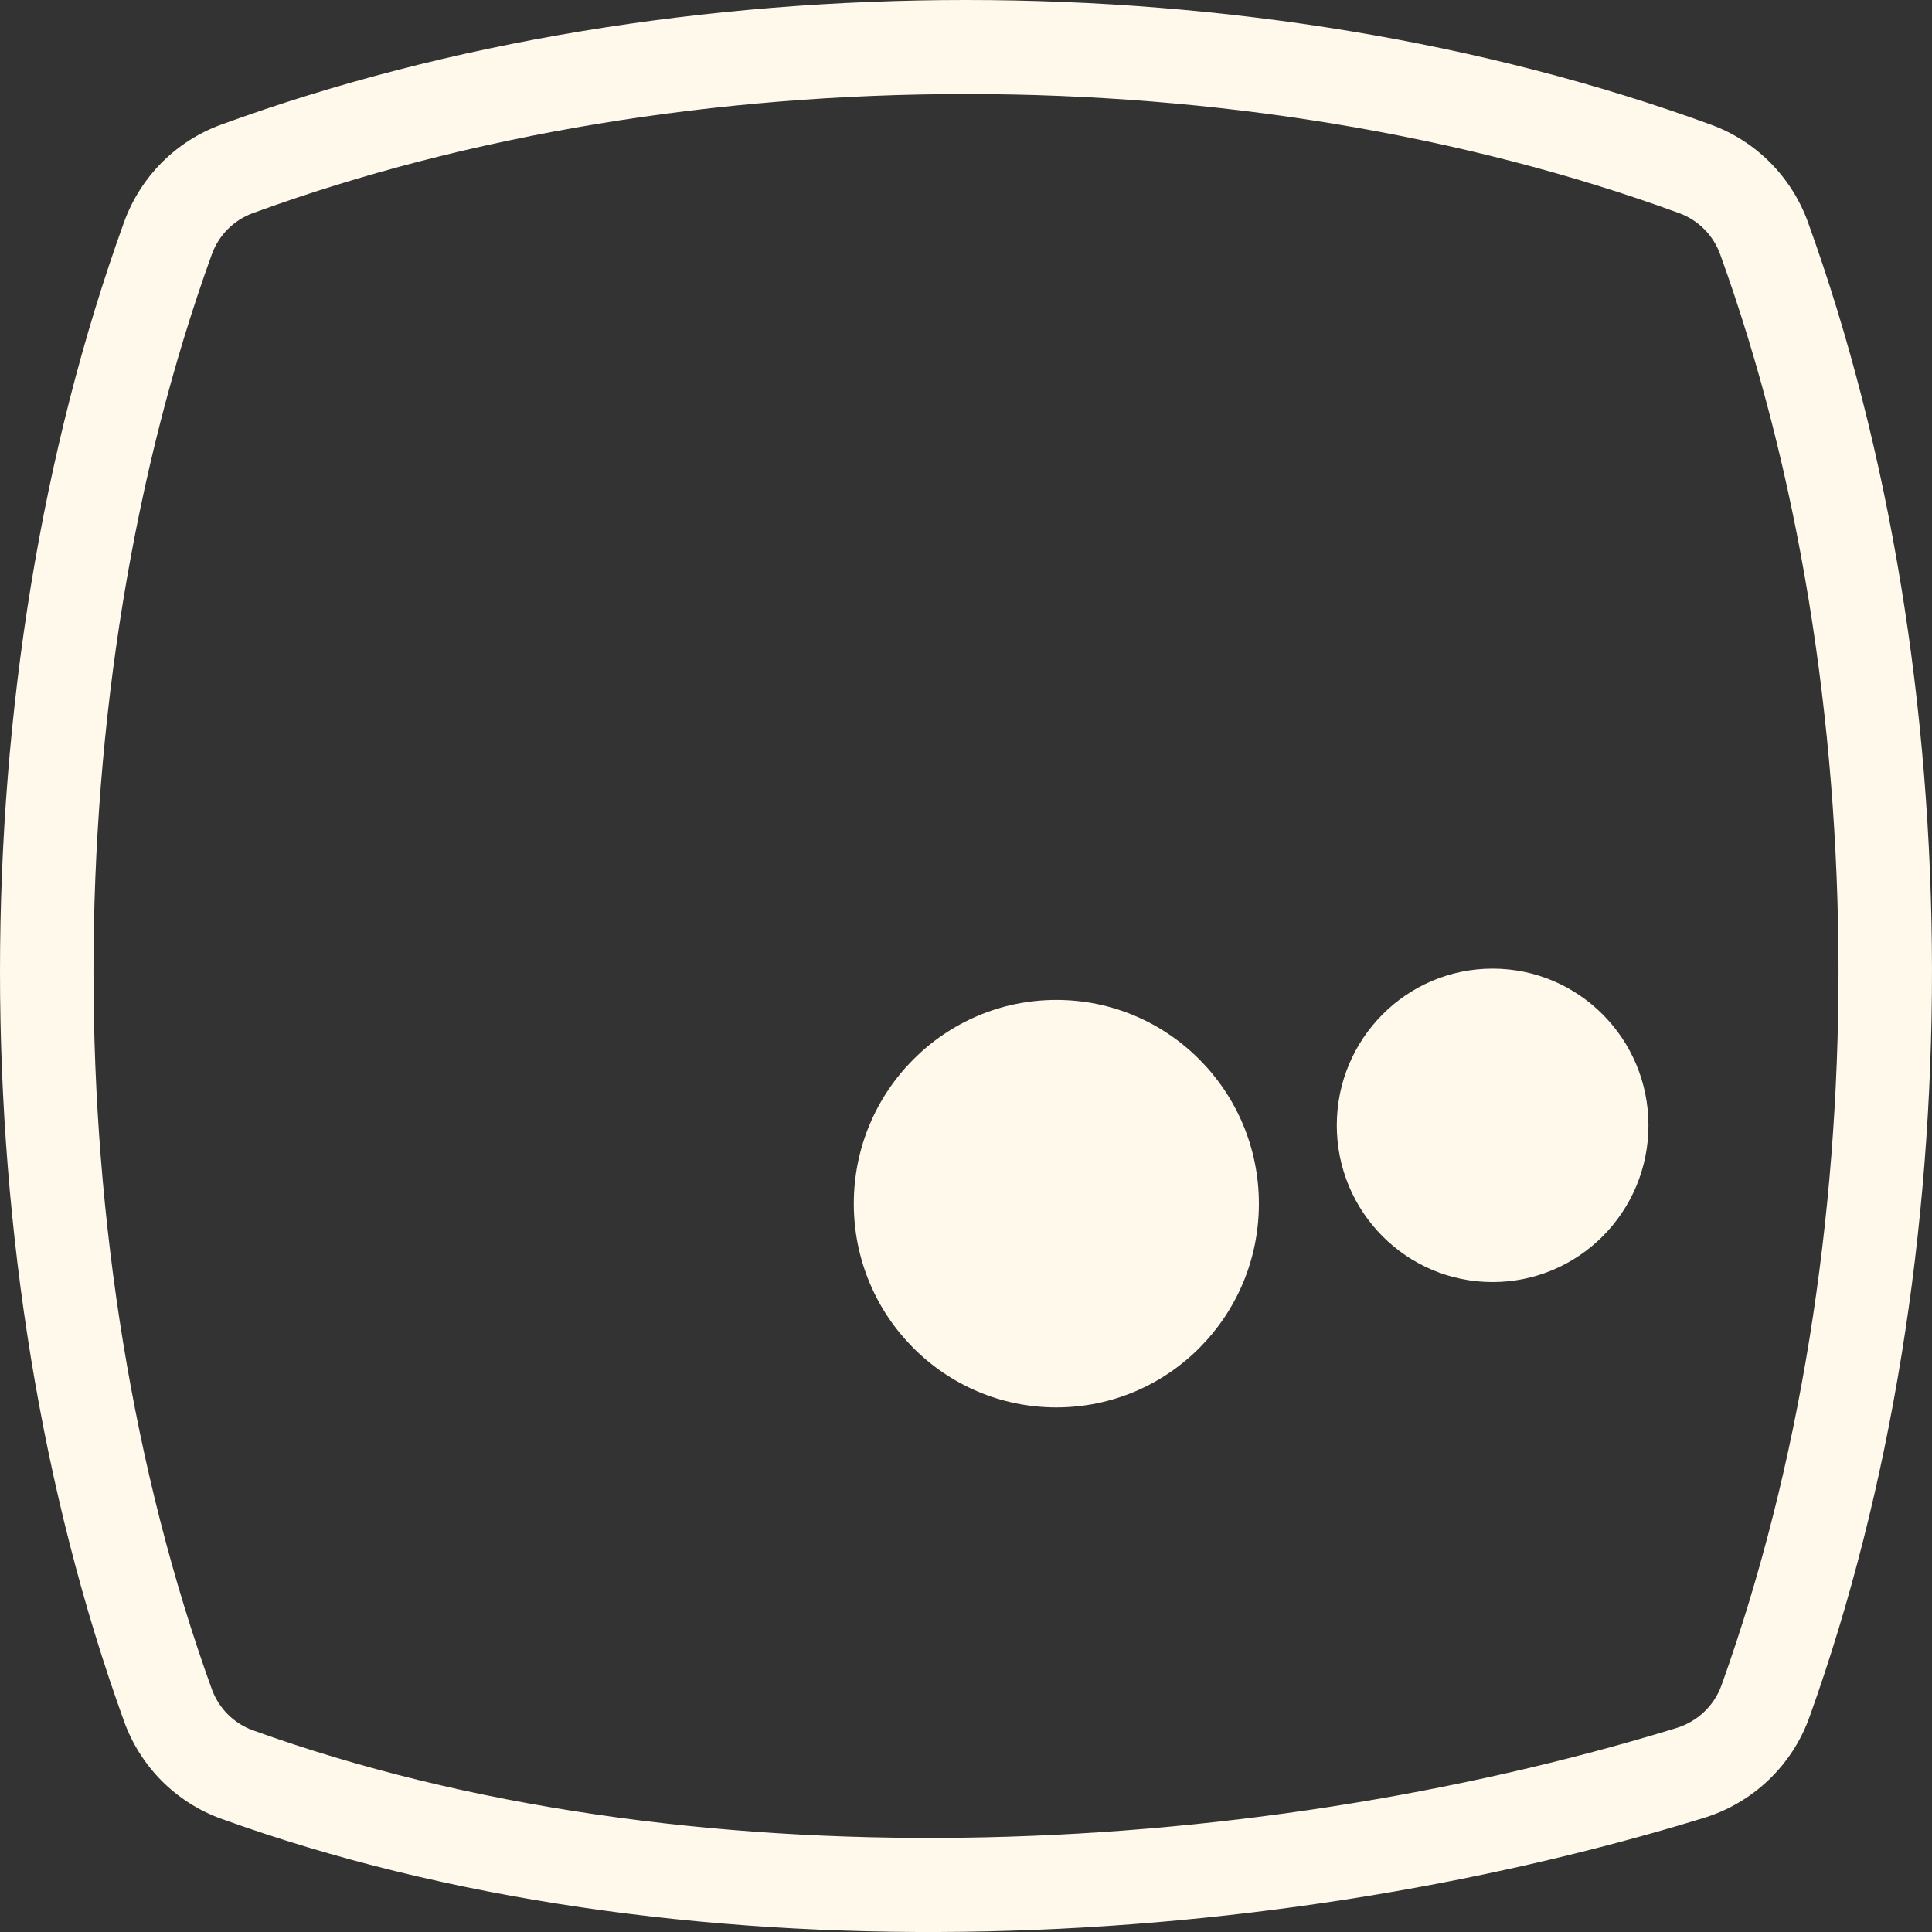 <svg width="25" height="25" viewBox="0 0 25 25" version="1.1" xmlns="http://www.w3.org/2000/svg" xmlns:xlink="http://www.w3.org/1999/xlink">
<rect x="0" y="0" width="25" height="25" fill="#333333" stroke="none"/>
<title>Union</title>
<desc>Created using Figma</desc>
<g id="Canvas" transform="translate(-1096 845)">
<g id="Union">
<use xlink:href="#path0_fill" transform="translate(1096 -845)" fill="#FFF9EB"/>
<use xlink:href="#path1_fill" transform="translate(1096 -845)" fill="#FFF9EB"/>
<use xlink:href="#path2_fill" transform="translate(1096 -845)" fill="#FFF9EB"/>
</g>
</g>
<defs>
<path id="path0_fill" d="M 21.331 14.562C 21.331 15.682 20.428 16.59 19.314 16.59C 18.201 16.59 17.298 15.682 17.298 14.562C 17.298 13.442 18.201 12.534 19.314 12.534C 20.428 12.534 21.331 13.442 21.331 14.562Z"/>
<path id="path1_fill" d="M 16.29 15.576C 16.29 17.032 15.117 18.212 13.669 18.212C 12.222 18.212 11.048 17.032 11.048 15.576C 11.048 14.12 12.222 12.939 13.669 12.939C 15.117 12.939 16.29 14.12 16.29 15.576Z"/>
<path id="path2_fill" fill-rule="evenodd" d="M 22.142 1.614C 16.258 -0.538 8.742 -0.538 2.858 1.614C 2.275 1.827 1.817 2.289 1.605 2.875C -0.535 8.794 -0.535 16.355 1.605 22.273C 1.816 22.86 2.275 23.322 2.861 23.534C 8.74 25.659 16.212 25.314 22.045 23.525C 22.679 23.331 23.189 22.85 23.415 22.218C 25.535 16.308 25.528 8.776 23.395 2.875C 23.183 2.289 22.725 1.827 22.142 1.614ZM 3.272 2.758C 8.888 0.703 16.112 0.703 21.728 2.758C 21.975 2.848 22.169 3.043 22.259 3.291C 24.295 8.923 24.301 16.163 22.277 21.805C 22.182 22.072 21.966 22.277 21.692 22.361C 16.044 24.093 8.847 24.404 3.27 22.389C 3.025 22.3 2.831 22.106 2.741 21.858C 0.699 16.208 0.699 8.941 2.741 3.291C 2.831 3.043 3.025 2.848 3.272 2.758Z"/>
</defs>
</svg>
